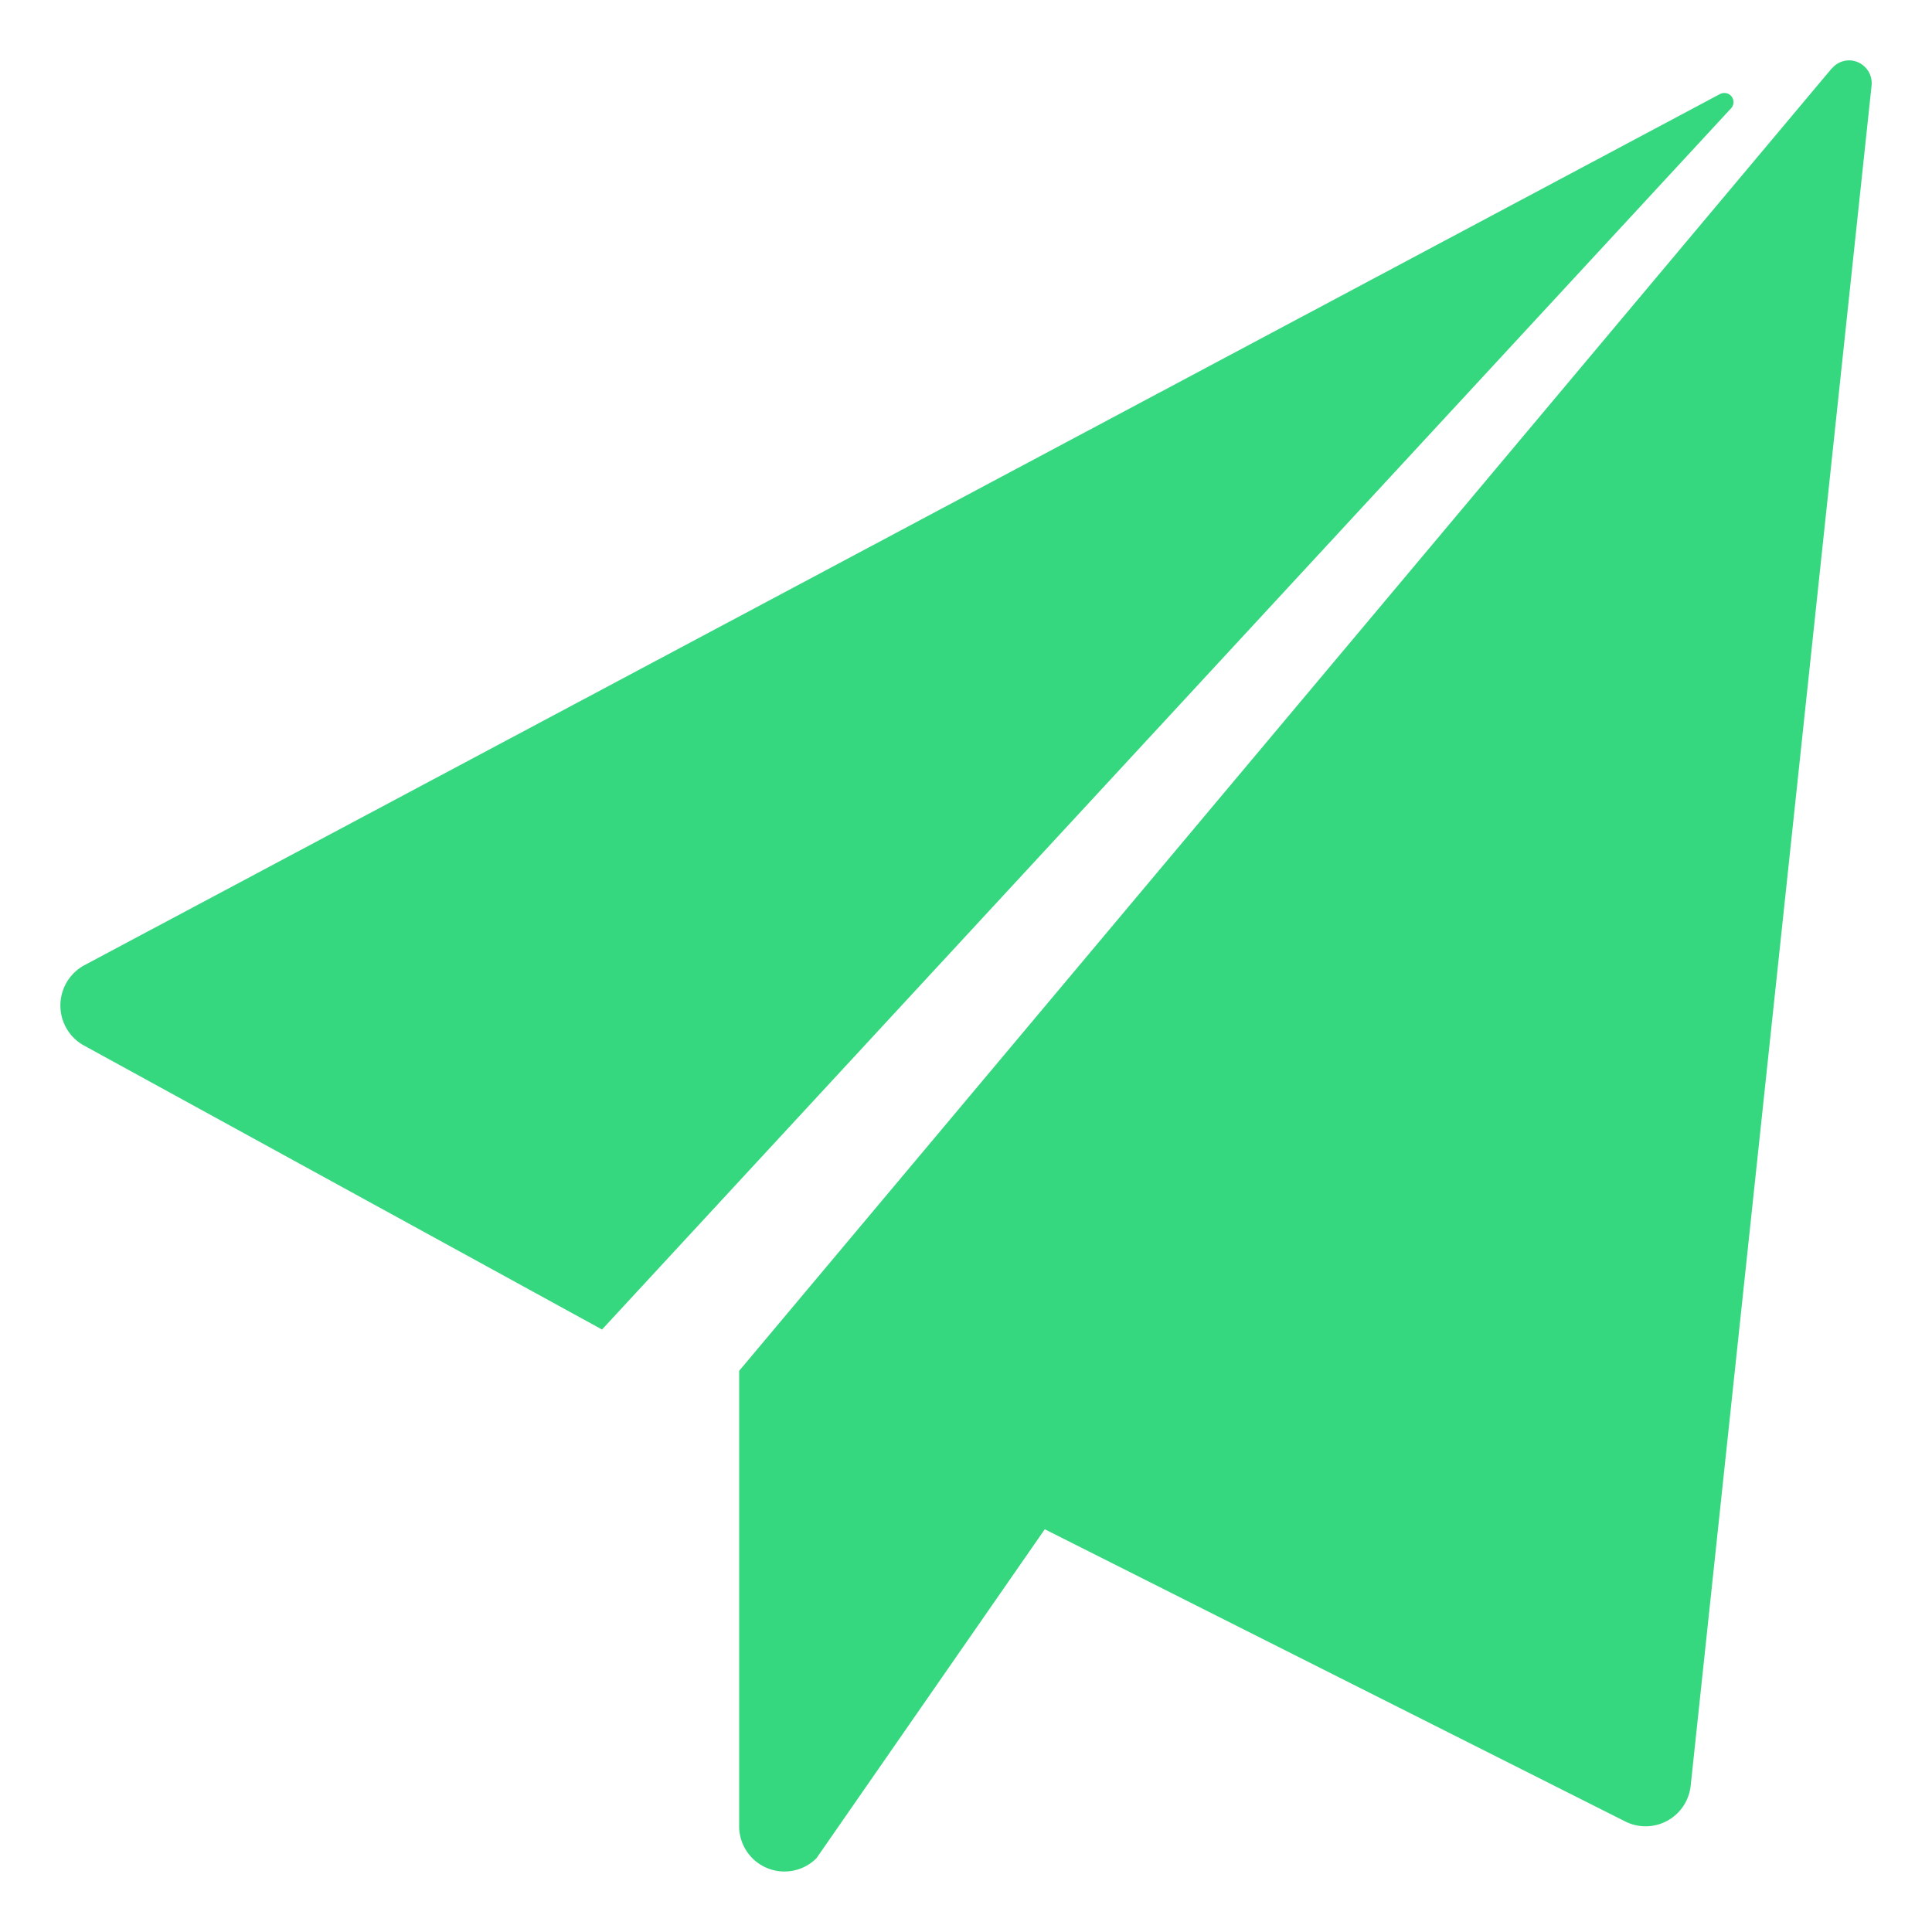 <?xml version="1.0" standalone="no"?><!DOCTYPE svg PUBLIC "-//W3C//DTD SVG 1.1//EN" "http://www.w3.org/Graphics/SVG/1.1/DTD/svg11.dtd"><svg t="1512528874795" class="icon" style="" viewBox="0 0 1024 1024" version="1.1" xmlns="http://www.w3.org/2000/svg" p-id="2993" xmlns:xlink="http://www.w3.org/1999/xlink" width="200" height="200"><defs><style type="text/css"></style></defs><path d="M911.675 49.824L44.579 511.655a24.307 24.307 0 0 0-9.668 32.809 23.998 23.998 0 0 0 9.017 9.359l275.158 150.847L917.537 57.366a4.834 4.834 0 0 0-5.794-7.542z m59.31-13.713l-579.218 690.467v241.184a23.998 23.998 0 0 0 40.969 17.142l121.02-174.365 307.762 154.927a23.998 23.998 0 0 0 32.192-10.834 24.204 24.204 0 0 0 2.4-8.331L991.966 45.401A12.102 12.102 0 0 0 981.304 32.065a11.896 11.896 0 0 0-10.319 4.183z" fill="#35D87F" p-id="2994"></path></svg>